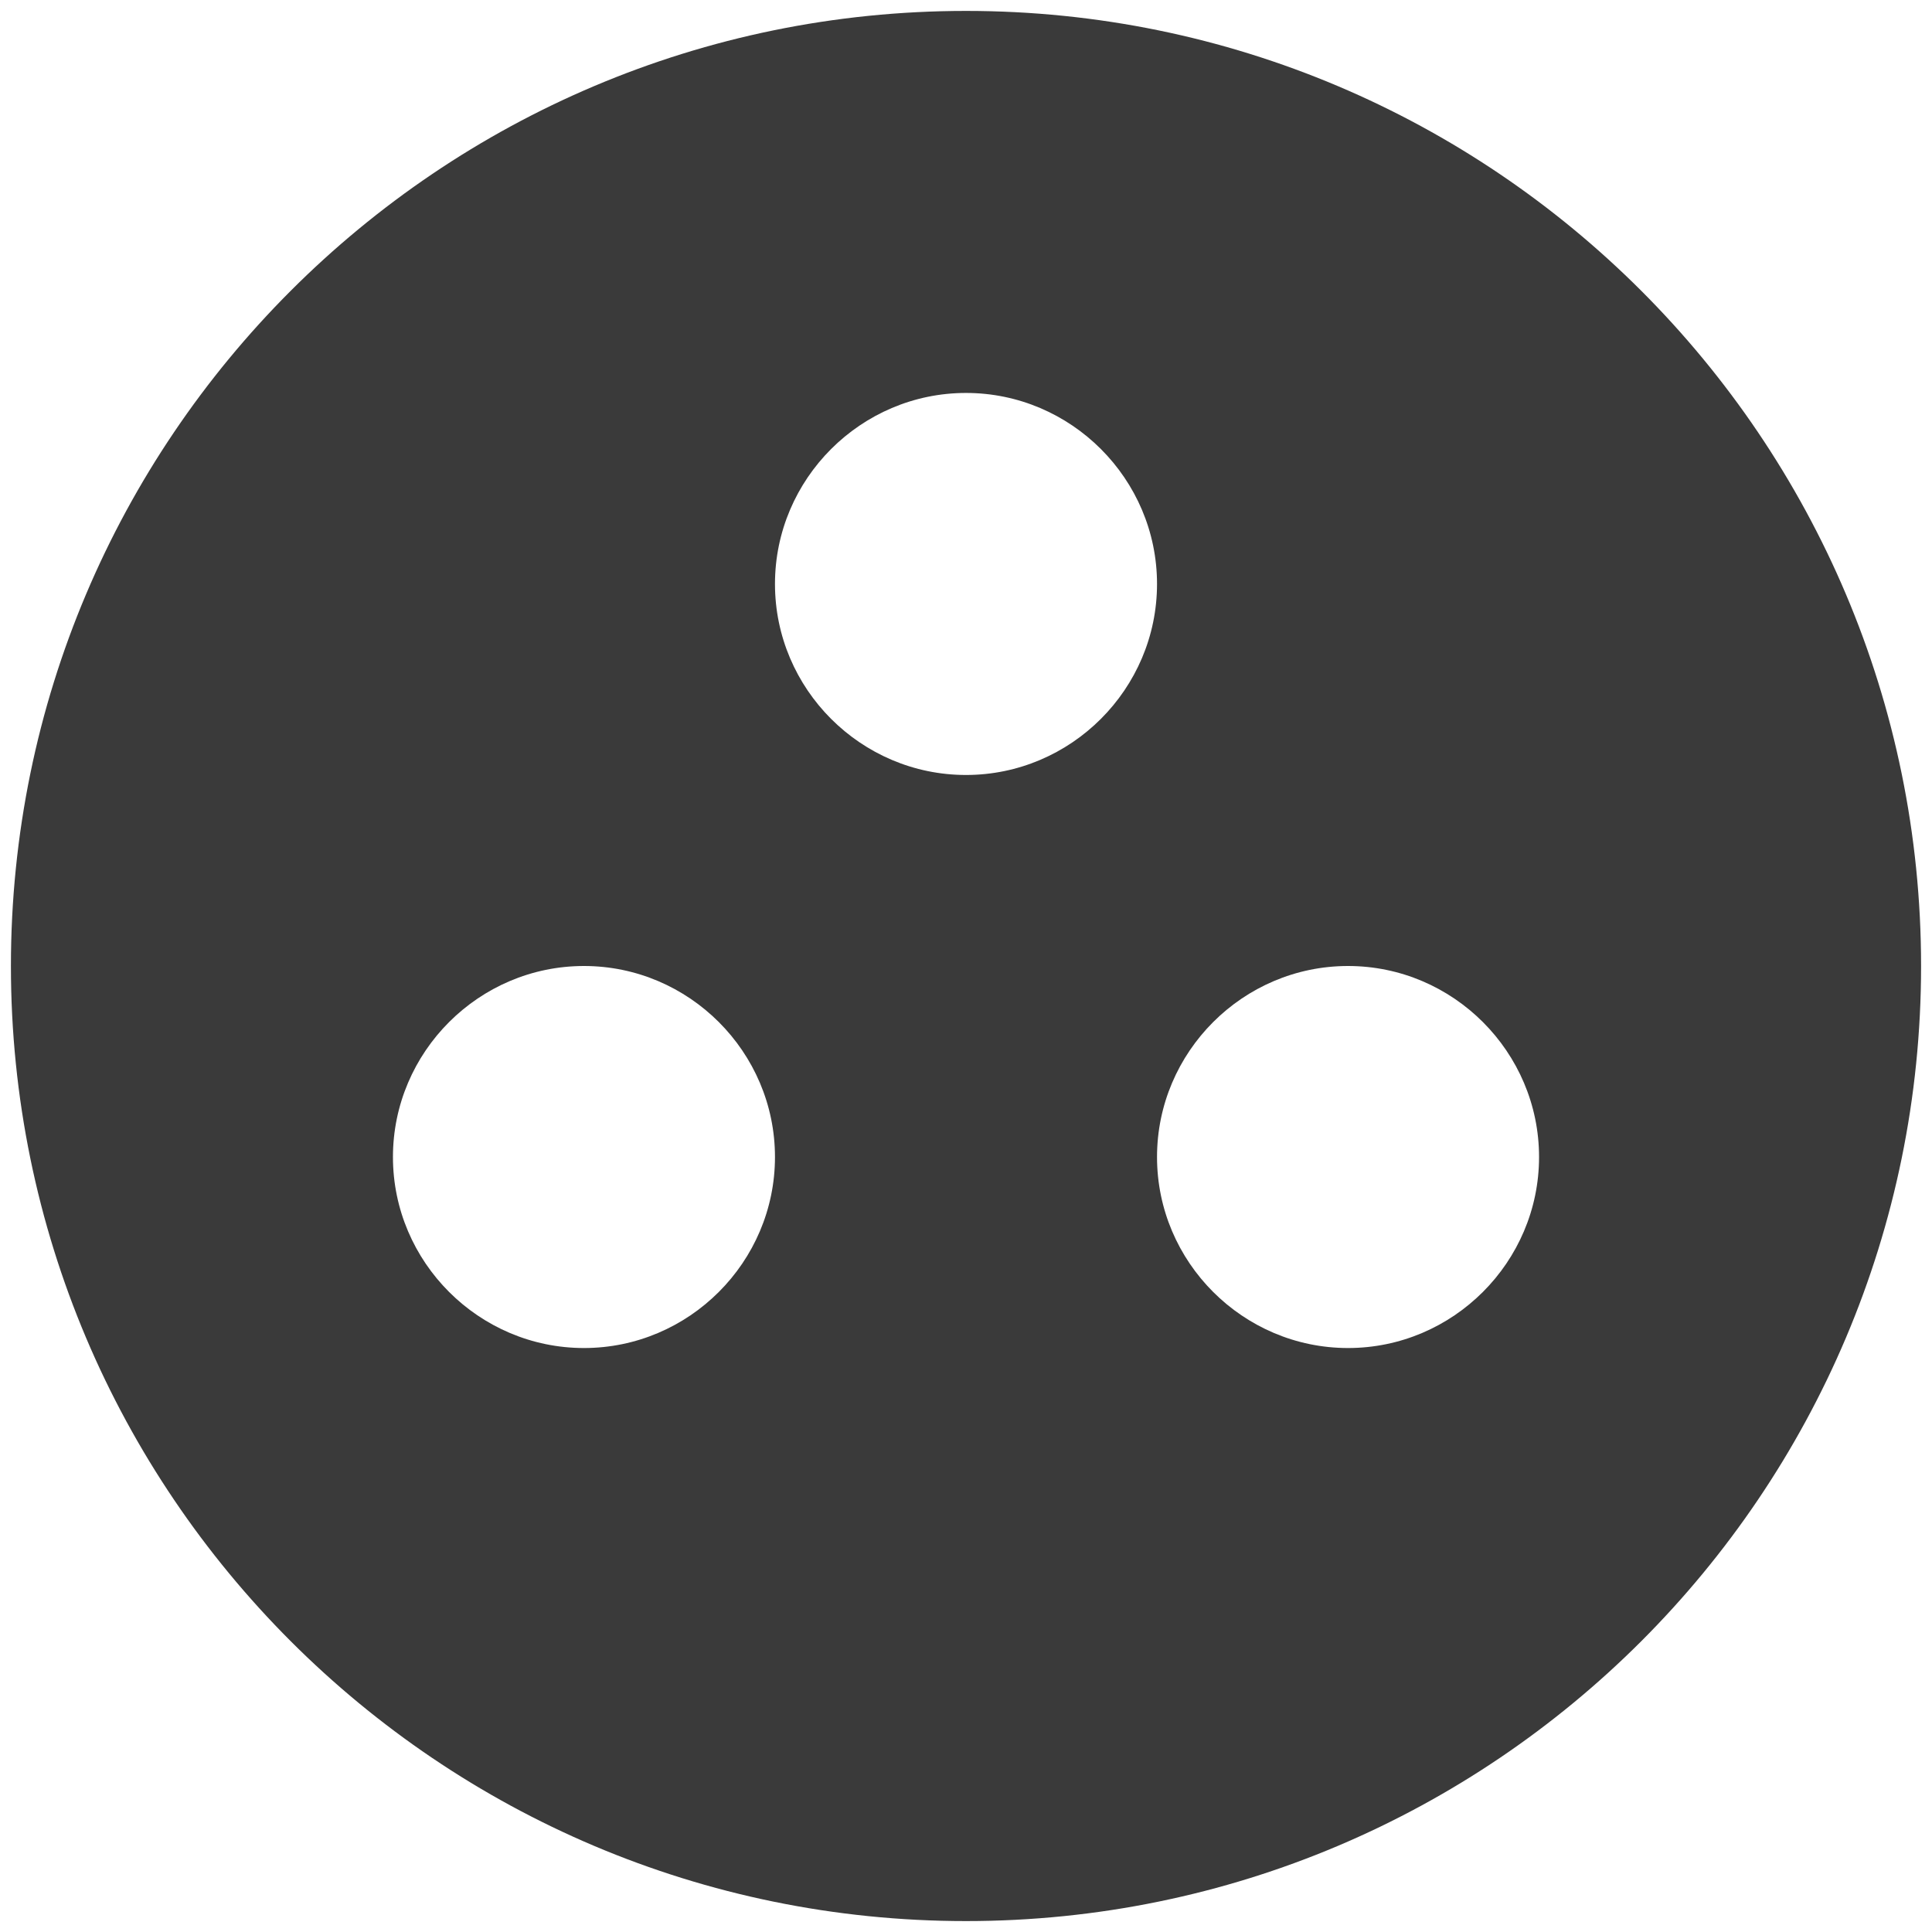 <svg width="118" height="118" viewBox="0 0 118 118" fill="none" xmlns="http://www.w3.org/2000/svg">
<path d="M59 0.667C26.8 0.667 0.667 26.8 0.667 59C0.667 91.2 26.8 117.333 59 117.333C91.2 117.333 117.333 91.2 117.333 59C117.333 26.8 91.2 0.667 59 0.667ZM35.667 82.333C29.25 82.333 24 77.083 24 70.667C24 64.25 29.25 59 35.667 59C42.083 59 47.333 64.25 47.333 70.667C47.333 77.083 42.083 82.333 35.667 82.333ZM59 47.333C52.583 47.333 47.333 42.083 47.333 35.667C47.333 29.25 52.583 24 59 24C65.417 24 70.667 29.25 70.667 35.667C70.667 42.083 65.417 47.333 59 47.333ZM82.333 82.333C75.917 82.333 70.667 77.083 70.667 70.667C70.667 64.25 75.917 59 82.333 59C88.75 59 94 64.25 94 70.667C94 77.083 88.75 82.333 82.333 82.333Z" fill="#3A3A3A"/>
</svg>
